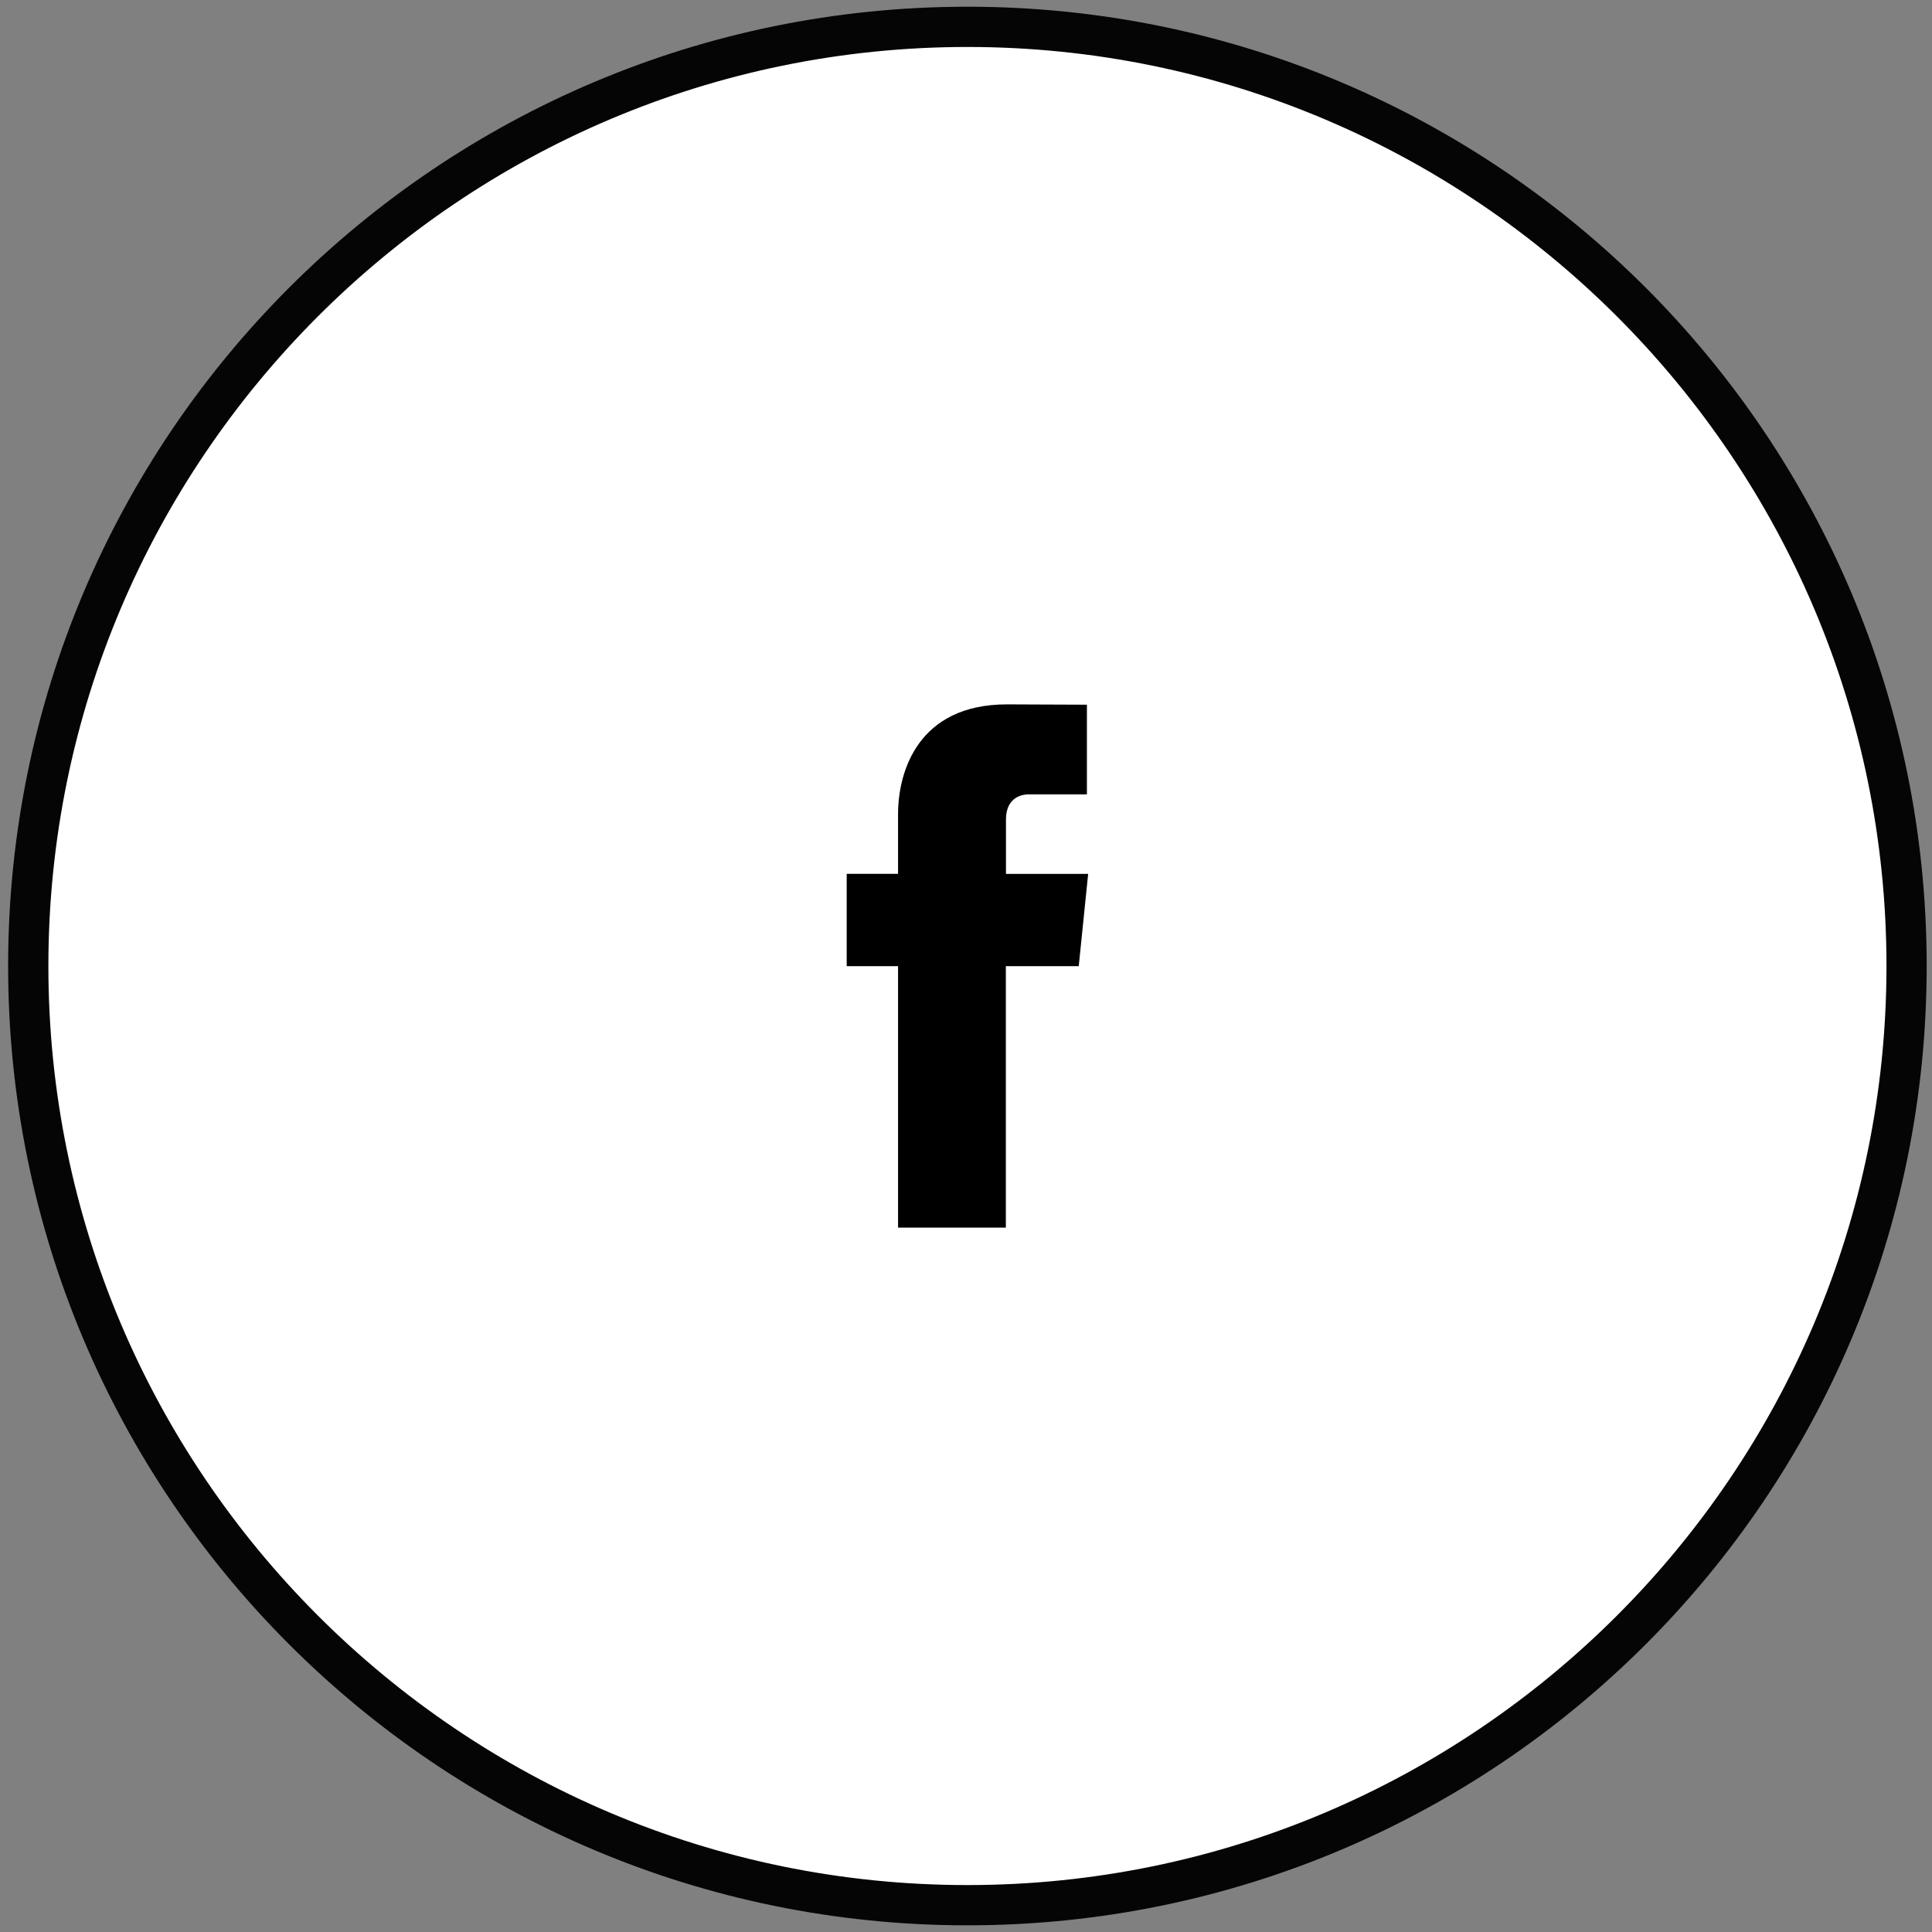 <?xml version="1.0" encoding="utf-8"?>
<!-- Generator: Adobe Illustrator 16.0.0, SVG Export Plug-In . SVG Version: 6.00 Build 0)  -->
<!DOCTYPE svg PUBLIC "-//W3C//DTD SVG 1.1//EN" "http://www.w3.org/Graphics/SVG/1.1/DTD/svg11.dtd">
<svg version="1.1" id="Layer_1" xmlns="http://www.w3.org/2000/svg" xmlns:xlink="http://www.w3.org/1999/xlink" x="0px" y="0px"
	 width="48px" height="48px" viewBox="0 0 48 48" enable-background="new 0 0 48 48" xml:space="preserve">
<rect x="0" y="0" width="48" height="48" fill="#808080" stroke="none"/>
<g>
	<path fill="#FFFFFF" d="M24.036,47.334C11.169,47.334,0.702,36.866,0.702,24S11.169,0.667,24.036,0.667
		c12.866,0,23.333,10.467,23.333,23.333S36.901,47.334,24.036,47.334z"/>
	<path fill="#050505" d="M24.036,1.167c12.59,0,22.833,10.243,22.833,22.833c0,12.591-10.243,22.834-22.833,22.834
		S1.202,36.591,1.202,24C1.202,11.41,11.445,1.167,24.036,1.167 M24.036,0.167C10.874,0.167,0.202,10.837,0.202,24
		c0,13.163,10.671,23.834,23.833,23.834c13.163,0,23.833-10.671,23.833-23.834C47.869,10.837,37.198,0.167,24.036,0.167
		L24.036,0.167z"/>
</g>
<g>
	<path d="M27.035,21.71l-0.234,2.294H24.99V30.5h-2.678v-6.496h-1.276V21.71h1.276v-1.484c0-1.062,0.501-2.726,2.705-2.726
		l1.987,0.008v2.228h-1.443c-0.234,0-0.568,0.118-0.568,0.626v1.349H27.035z M27.035,21.71"/>
</g>
</svg>
